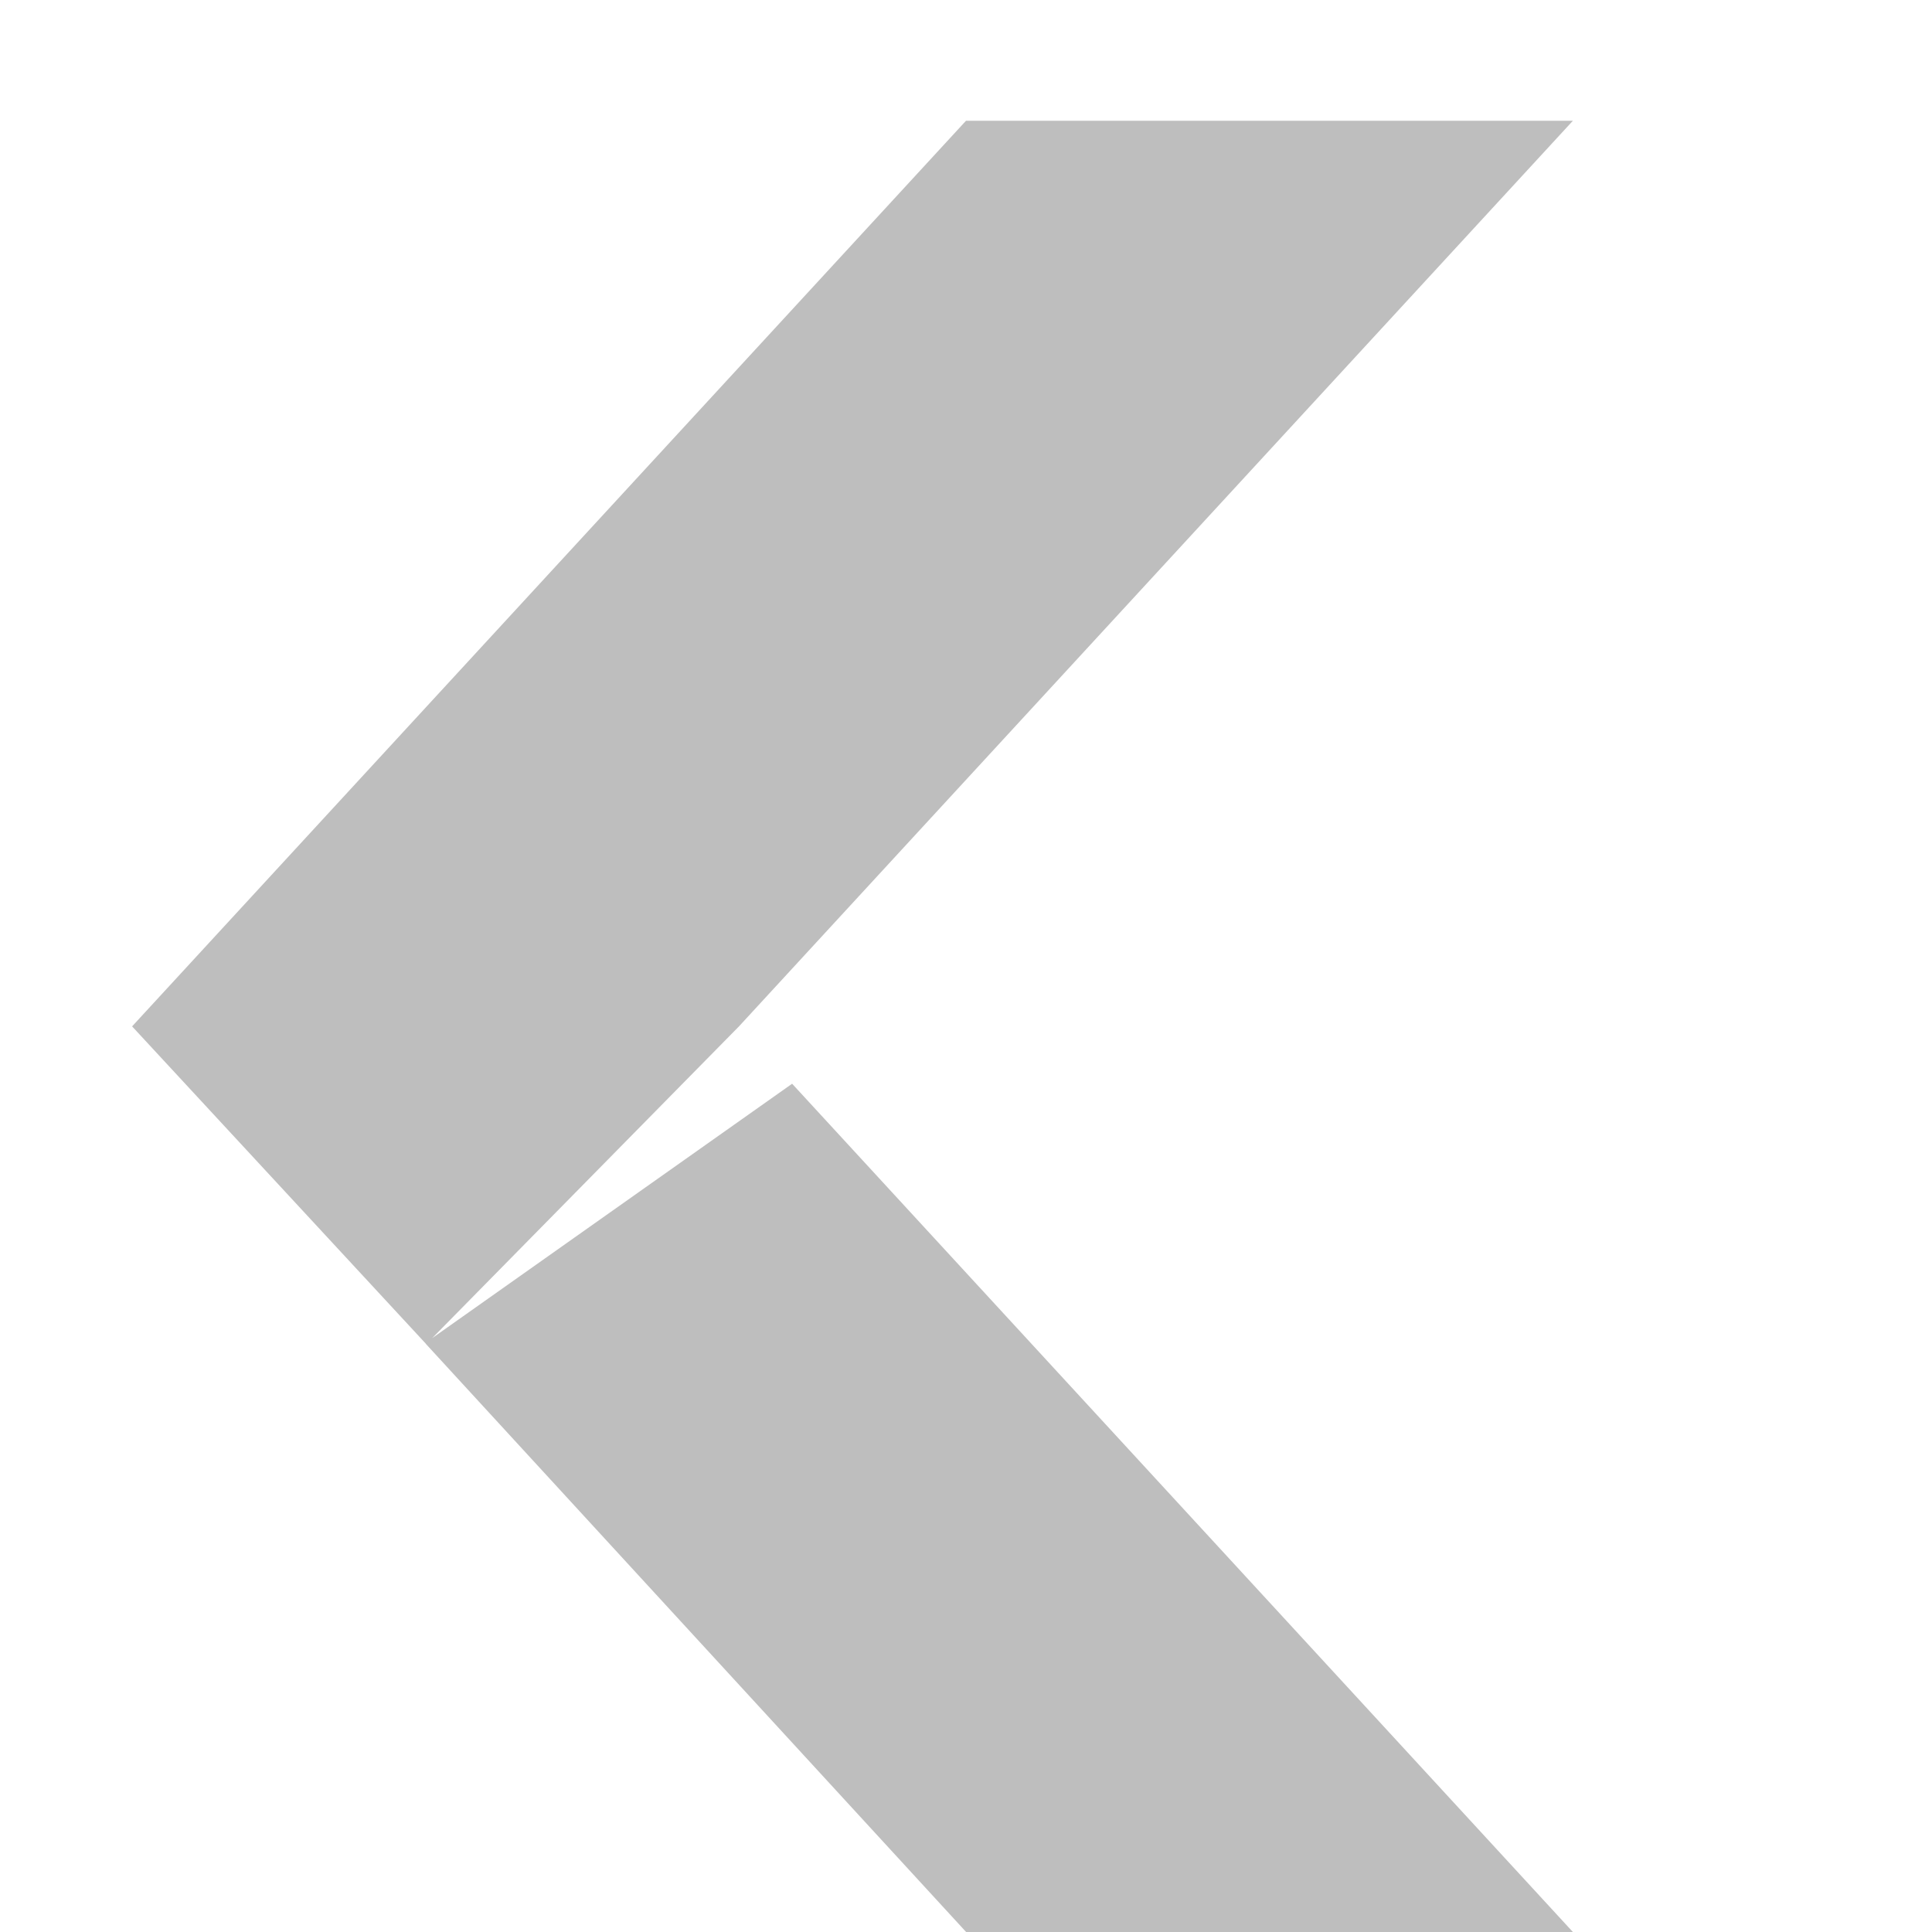 <svg version="1.1" viewBox="0 0 16 16" xmlns="http://www.w3.org/2000/svg">
 <path d="m8 1-6.906 7.5 2.428 2.623 0.008 0.01 4.471 4.867h5.025l-6.466-7.025-2.981 2.107 2.541-2.582 6.906-7.5z" fill="#bebebe"/>
</svg>
